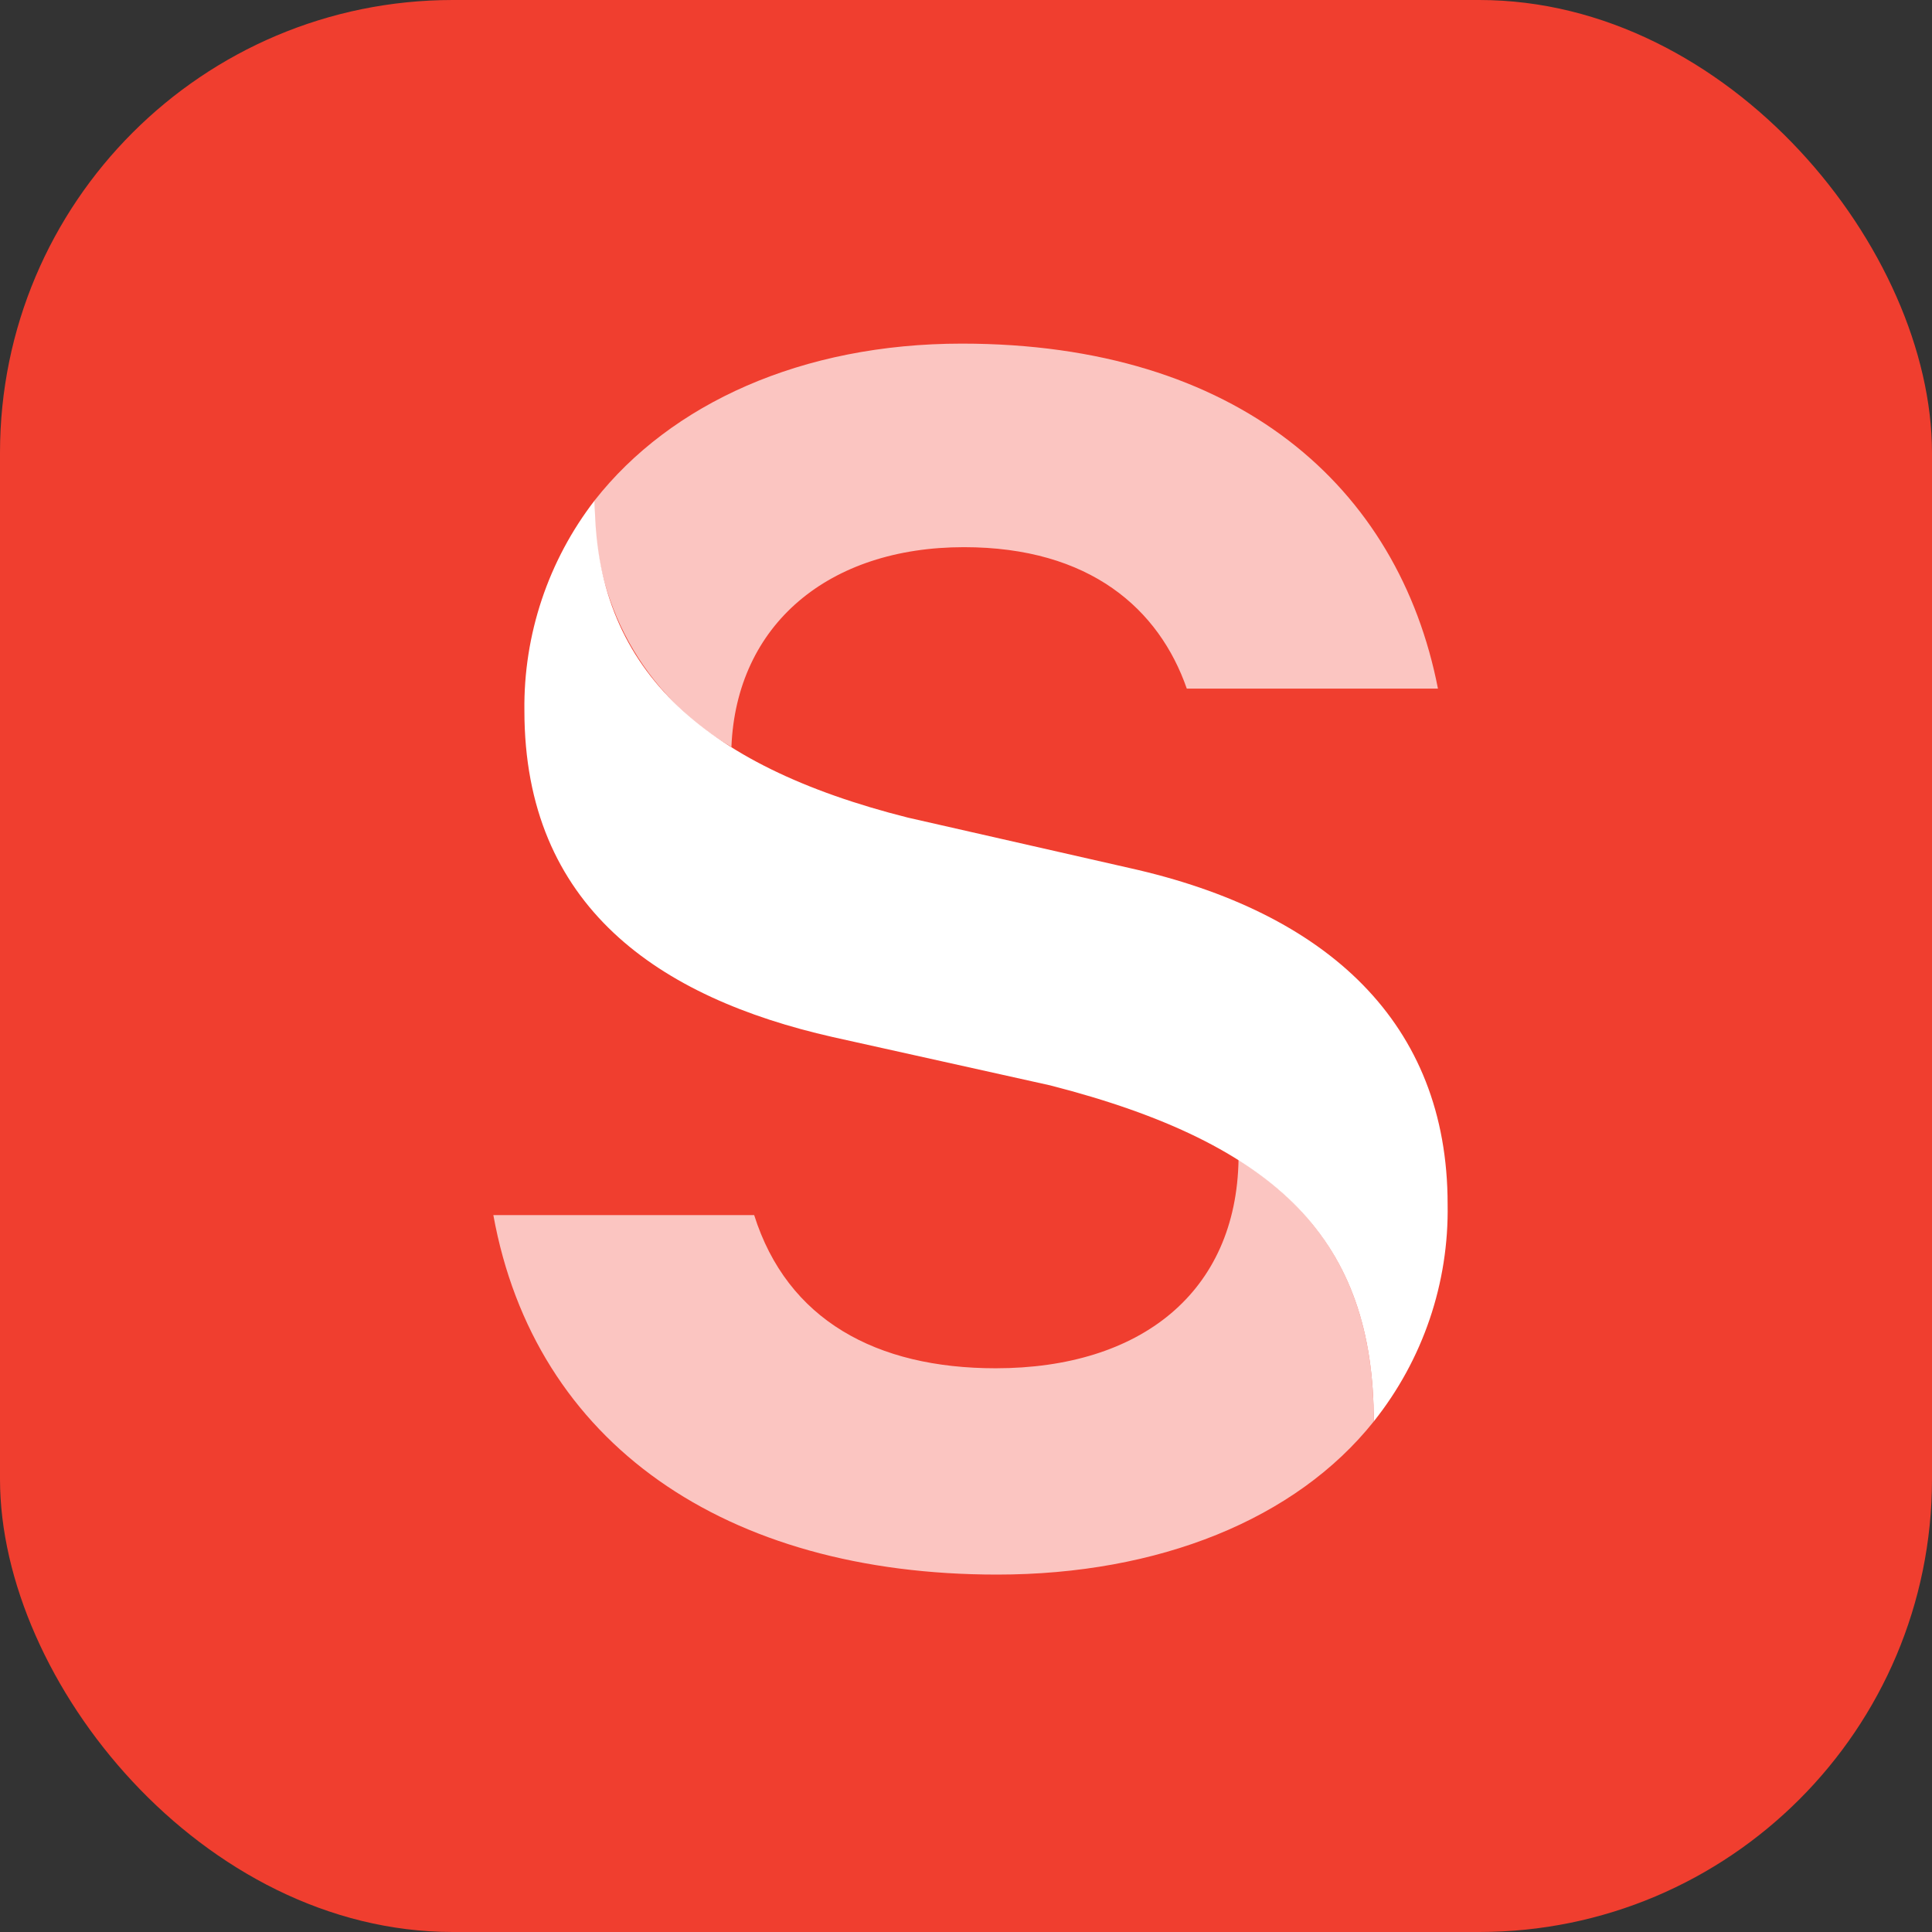 <svg width="256" height="256" viewBox="0 0 256 256" fill="none" xmlns="http://www.w3.org/2000/svg">
<rect x="0" y="0" width="256" height="256" fill="#333333" stroke="none"/>
<g clip-path="url(#clip0_304_11442)">
<path d="M228.571 0H27.429C12.28 0 0 12.28 0 27.429V228.571C0 243.72 12.28 256 27.429 256H228.571C243.72 256 256 243.72 256 228.571V27.429C256 12.28 243.72 0 228.571 0Z" fill="#F03E2F"/>
<path d="M78.811 66.286C78.811 88.32 92.709 101.394 120.32 108.343L149.669 115.017C175.909 120.869 191.817 135.589 191.817 159.543C192.007 169.989 188.547 180.174 182.034 188.343C182.034 164.48 169.509 151.589 139.154 143.817L110.354 137.417C87.314 132.206 69.486 120.137 69.486 94.171C69.361 84.091 72.648 74.264 78.811 66.286Z" fill="white"/>
<path d="M164.023 153.6C176.549 161.554 182.034 172.526 182.034 188.343C171.703 201.326 153.509 208.64 132.114 208.64C96.091 208.64 70.857 191.269 65.371 161.006H99.931C104.32 174.903 116.114 181.303 131.931 181.303C151.131 181.303 163.84 171.246 164.114 153.6" fill="white" fill-opacity="0.702"/>
<path d="M96.823 98.925C91.163 95.607 86.503 90.824 83.333 85.08C80.163 79.336 78.601 72.843 78.811 66.285C88.869 53.486 106.24 45.531 127.451 45.531C164.023 45.531 185.326 64.548 190.537 91.246H157.257C153.6 80.731 144.457 72.503 127.726 72.503C109.806 72.503 97.554 82.743 96.914 99.017" fill="white" fill-opacity="0.702"/>
</g>
<defs>
<clipPath id="clip0_304_11442">
<rect width="256" height="256" rx="60" fill="white"/>
</clipPath>
</defs>
</svg>
